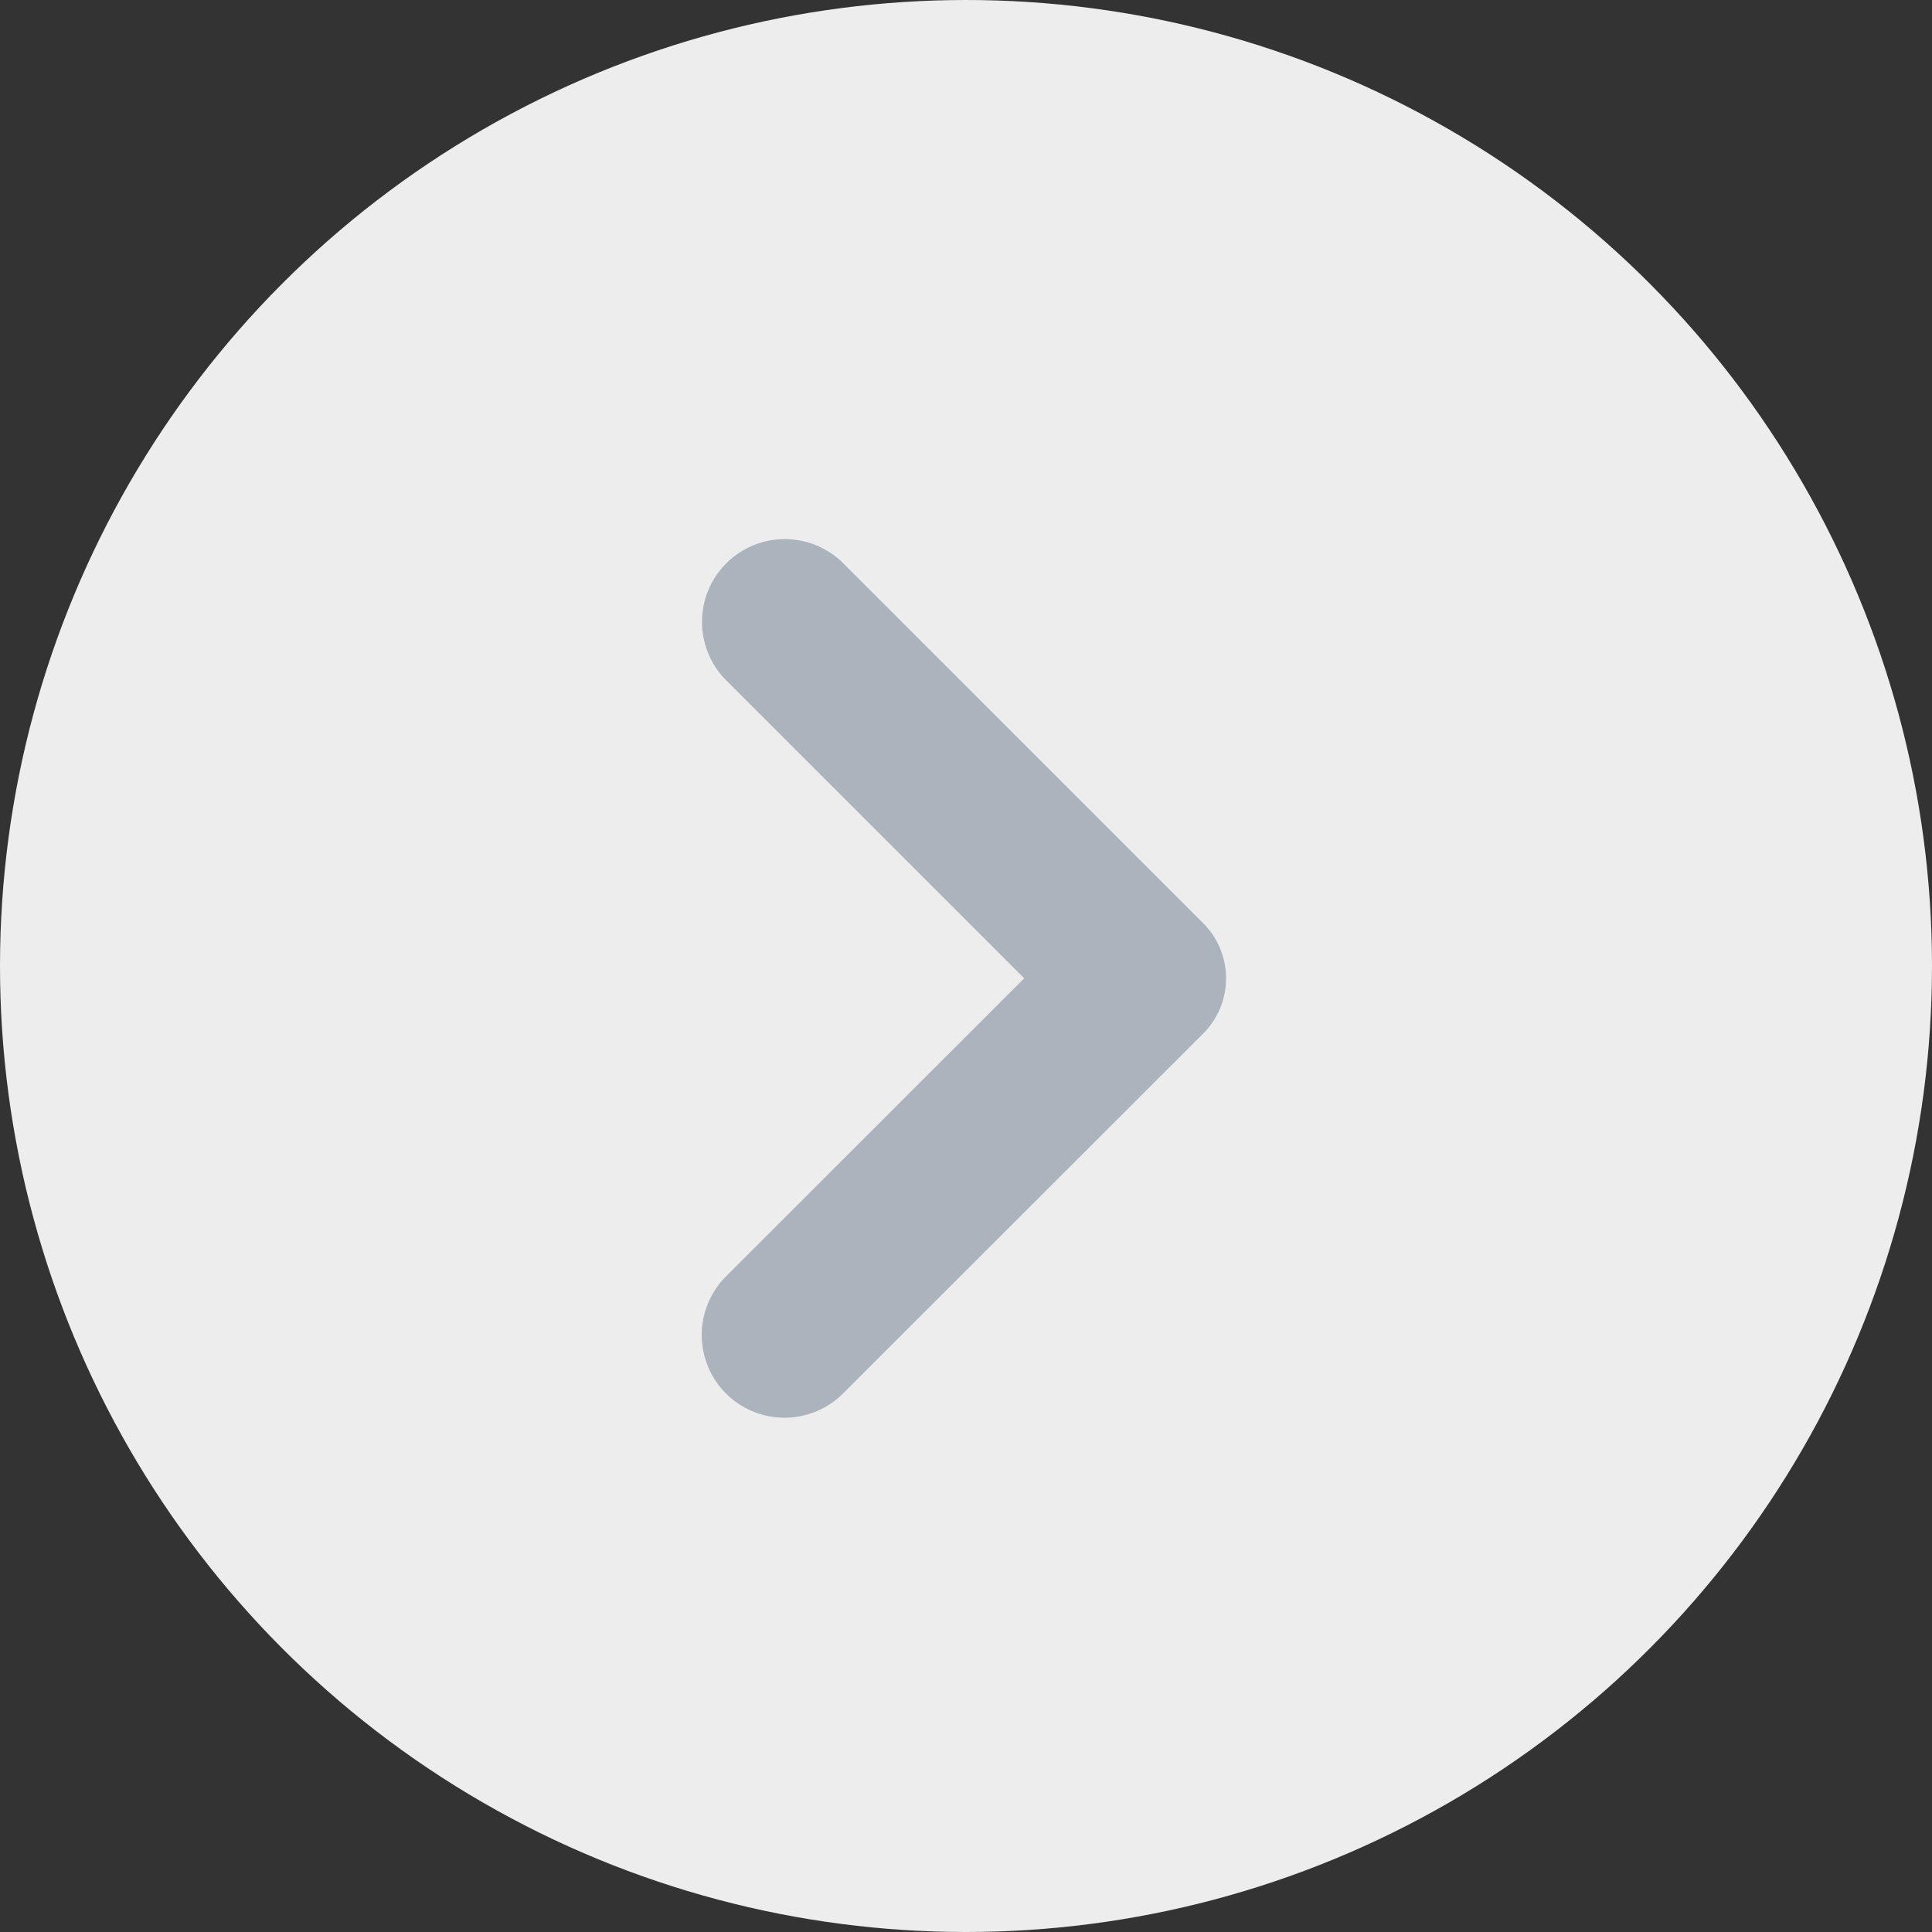 <svg xmlns="http://www.w3.org/2000/svg" width="34" height="34" viewBox="0 0 34 34">
  <rect x="0" y="0" width="34" height="34" fill="#333333" stroke="none"/>
  <g id="btn_slide_right_more" transform="translate(-1833.04 -572.04)">
    <circle id="Ellipse_184" data-name="Ellipse 184" cx="17" cy="17" r="17" transform="translate(1833.04 572.04)" fill="#ededed"/>
    <path id="icons8-back" d="M3.551,7.732,8.8,2.486a1.457,1.457,0,0,0,0-2.06h0a1.457,1.457,0,0,0-2.06,0L.4,6.762A1.372,1.372,0,0,0,.4,8.7l6.335,6.335a1.457,1.457,0,0,0,2.06,0h0a1.457,1.457,0,0,0,0-2.06Z" transform="translate(1854.616 596.989) rotate(180)" fill="#abb3bc"/>
  </g>
</svg>
